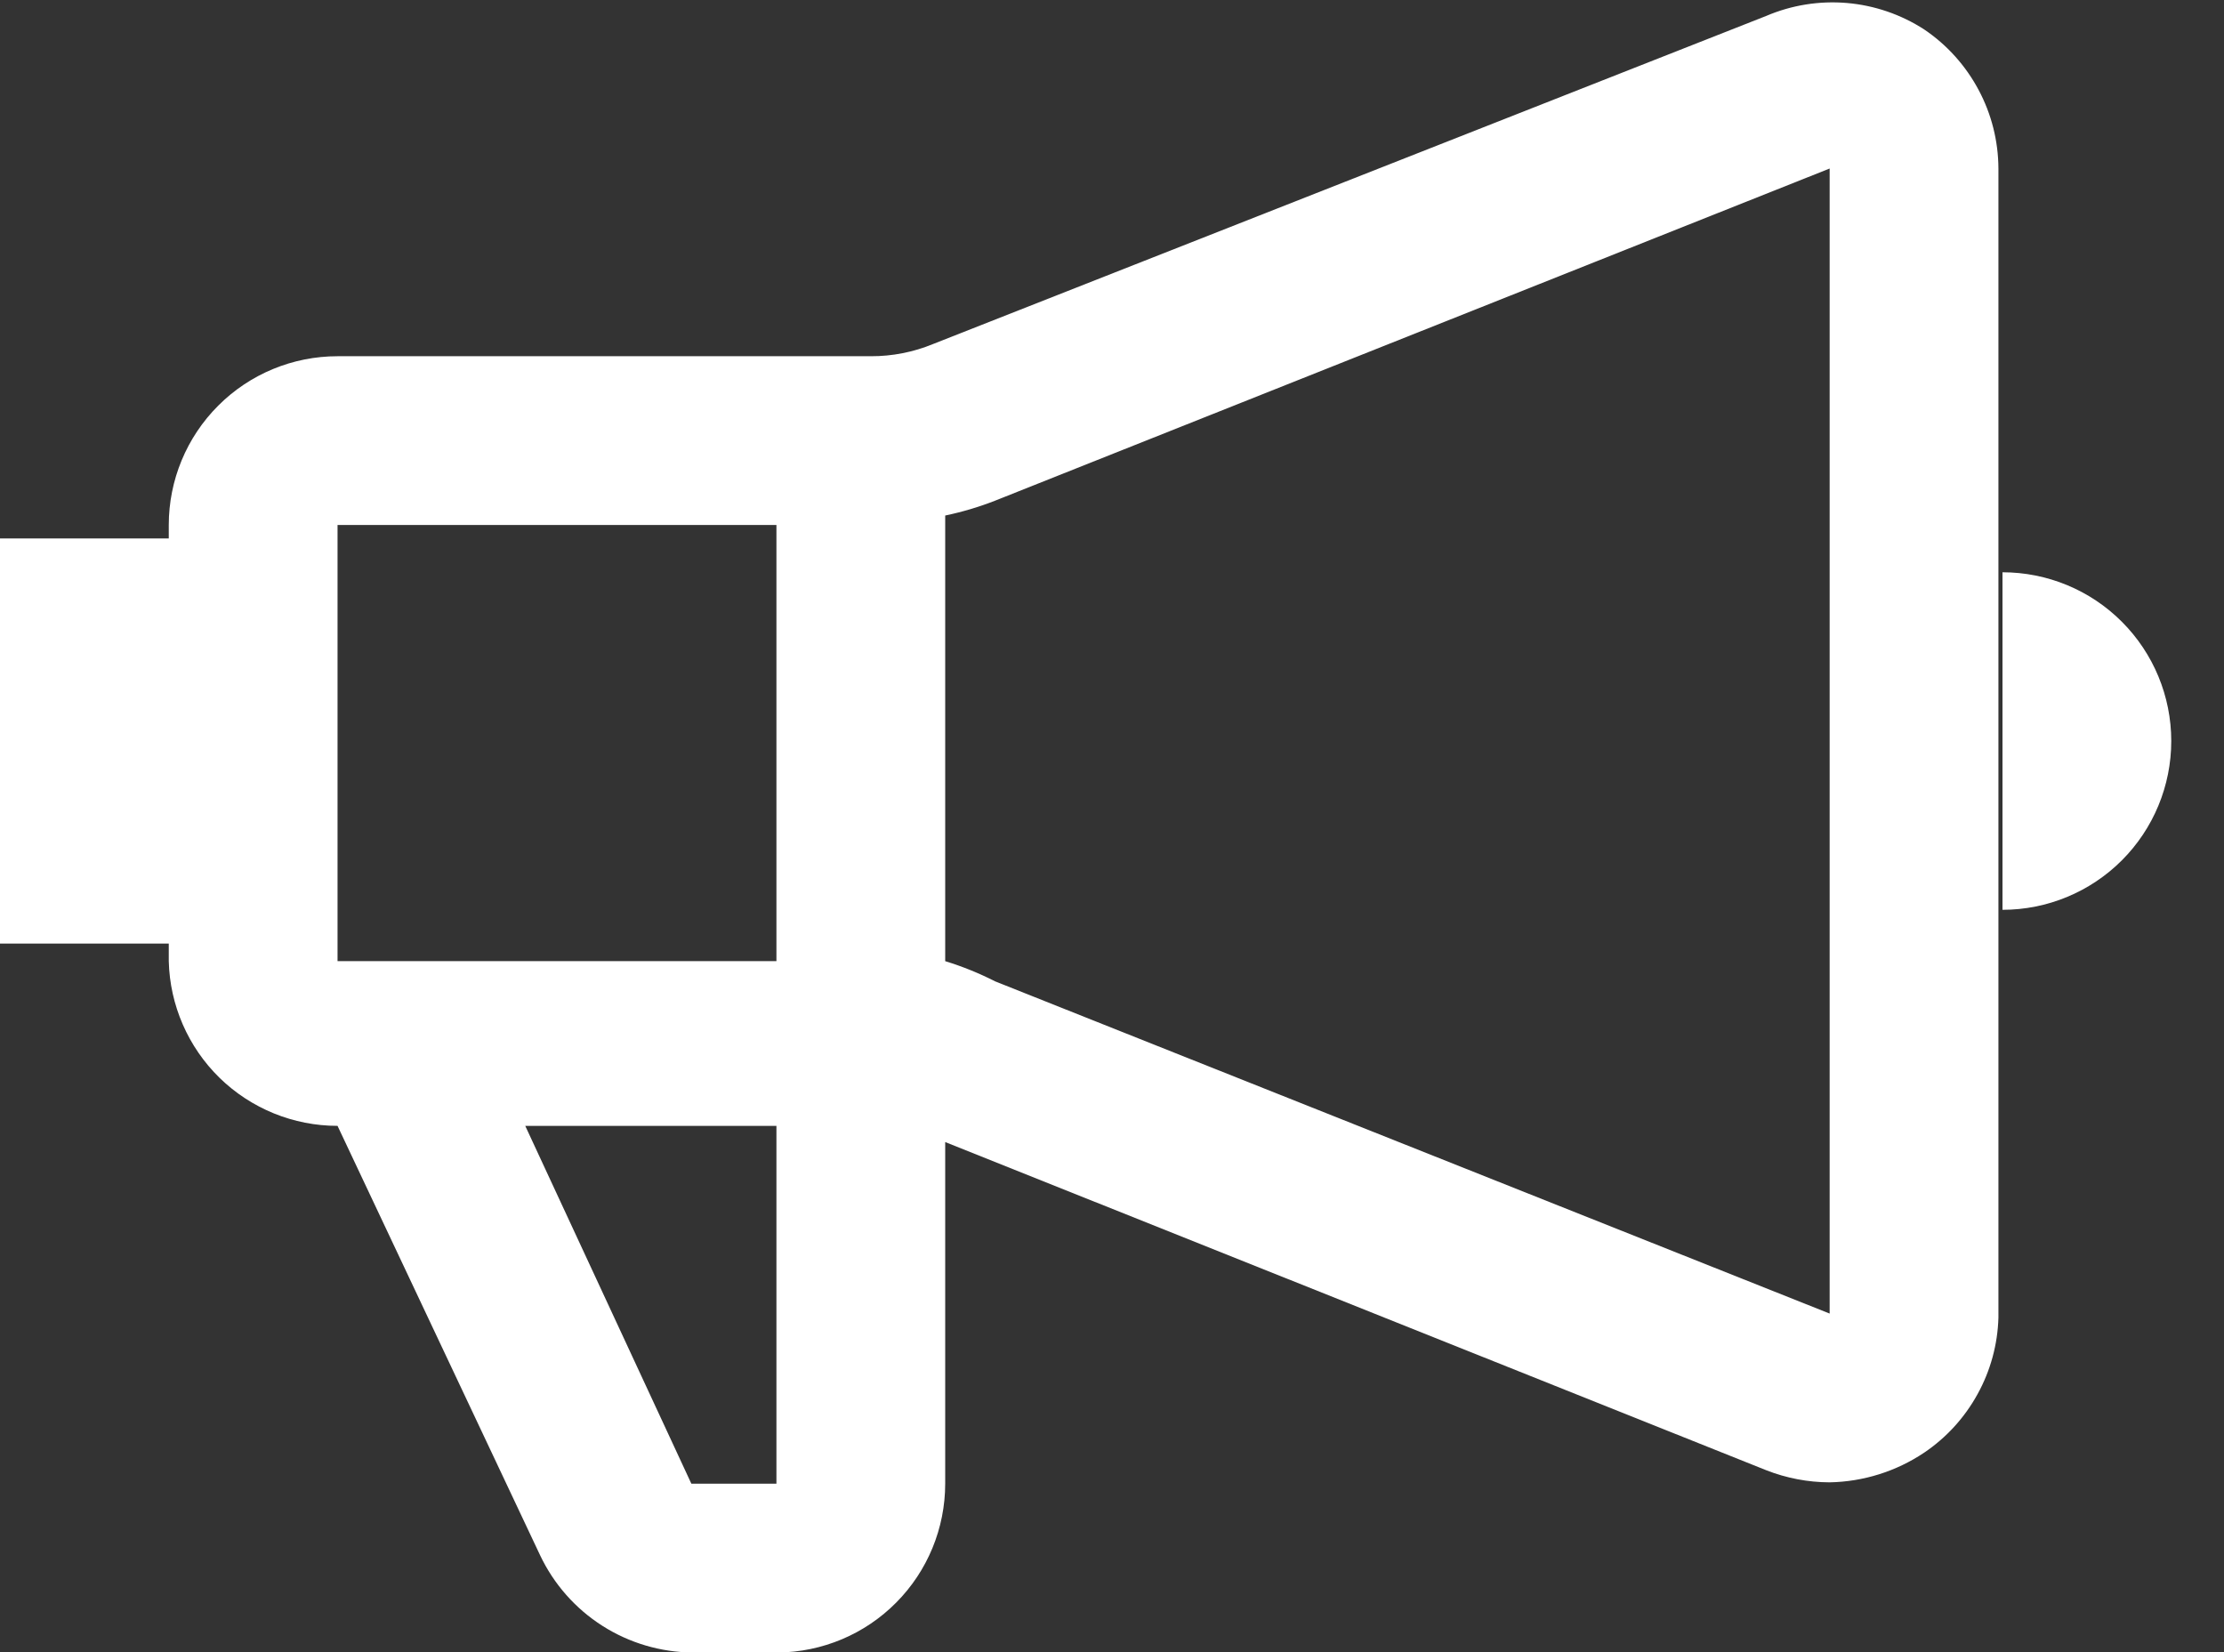 <svg width="35" height="26" viewBox="0 0 35 26" fill="none" xmlns="http://www.w3.org/2000/svg">
<rect x="0" y="0" width="35" height="26" fill="#333333" stroke="none"/>
<path d="M30.281 0.463C29.916 0.227 29.498 0.084 29.065 0.047C28.631 0.01 28.195 0.08 27.795 0.251L14.684 5.414C14.374 5.542 14.041 5.607 13.706 5.606H5.312C4.608 5.606 3.932 5.885 3.434 6.384C2.936 6.882 2.656 7.557 2.656 8.262V8.474H0V14.849H2.656V15.126C2.673 15.819 2.96 16.478 3.456 16.963C3.953 17.447 4.619 17.718 5.312 17.718L8.5 24.476C8.716 24.931 9.056 25.316 9.48 25.586C9.905 25.857 10.398 26.002 10.901 26.006H12.24C12.941 26 13.611 25.718 14.104 25.22C14.598 24.723 14.875 24.05 14.875 23.349V17.973L27.795 23.137C28.113 23.262 28.452 23.327 28.794 23.328C29.324 23.318 29.841 23.156 30.281 22.861C30.631 22.625 30.919 22.309 31.122 21.939C31.326 21.57 31.438 21.157 31.45 20.736V2.652C31.448 2.219 31.341 1.794 31.137 1.413C30.933 1.031 30.64 0.705 30.281 0.463ZM12.219 8.262V15.126H5.312V8.262H12.219ZM12.219 23.349H10.88L8.266 17.718H12.219V23.349ZM15.661 15.444C15.409 15.316 15.146 15.209 14.875 15.126V8.113C15.143 8.057 15.406 7.979 15.661 7.879L28.794 2.652V20.672L15.661 15.444ZM31.514 9.006V14.318C32.218 14.318 32.894 14.038 33.392 13.54C33.89 13.042 34.17 12.366 34.17 11.662C34.17 10.957 33.89 10.282 33.392 9.784C32.894 9.285 32.218 9.006 31.514 9.006Z" fill="white"/>
</svg>

